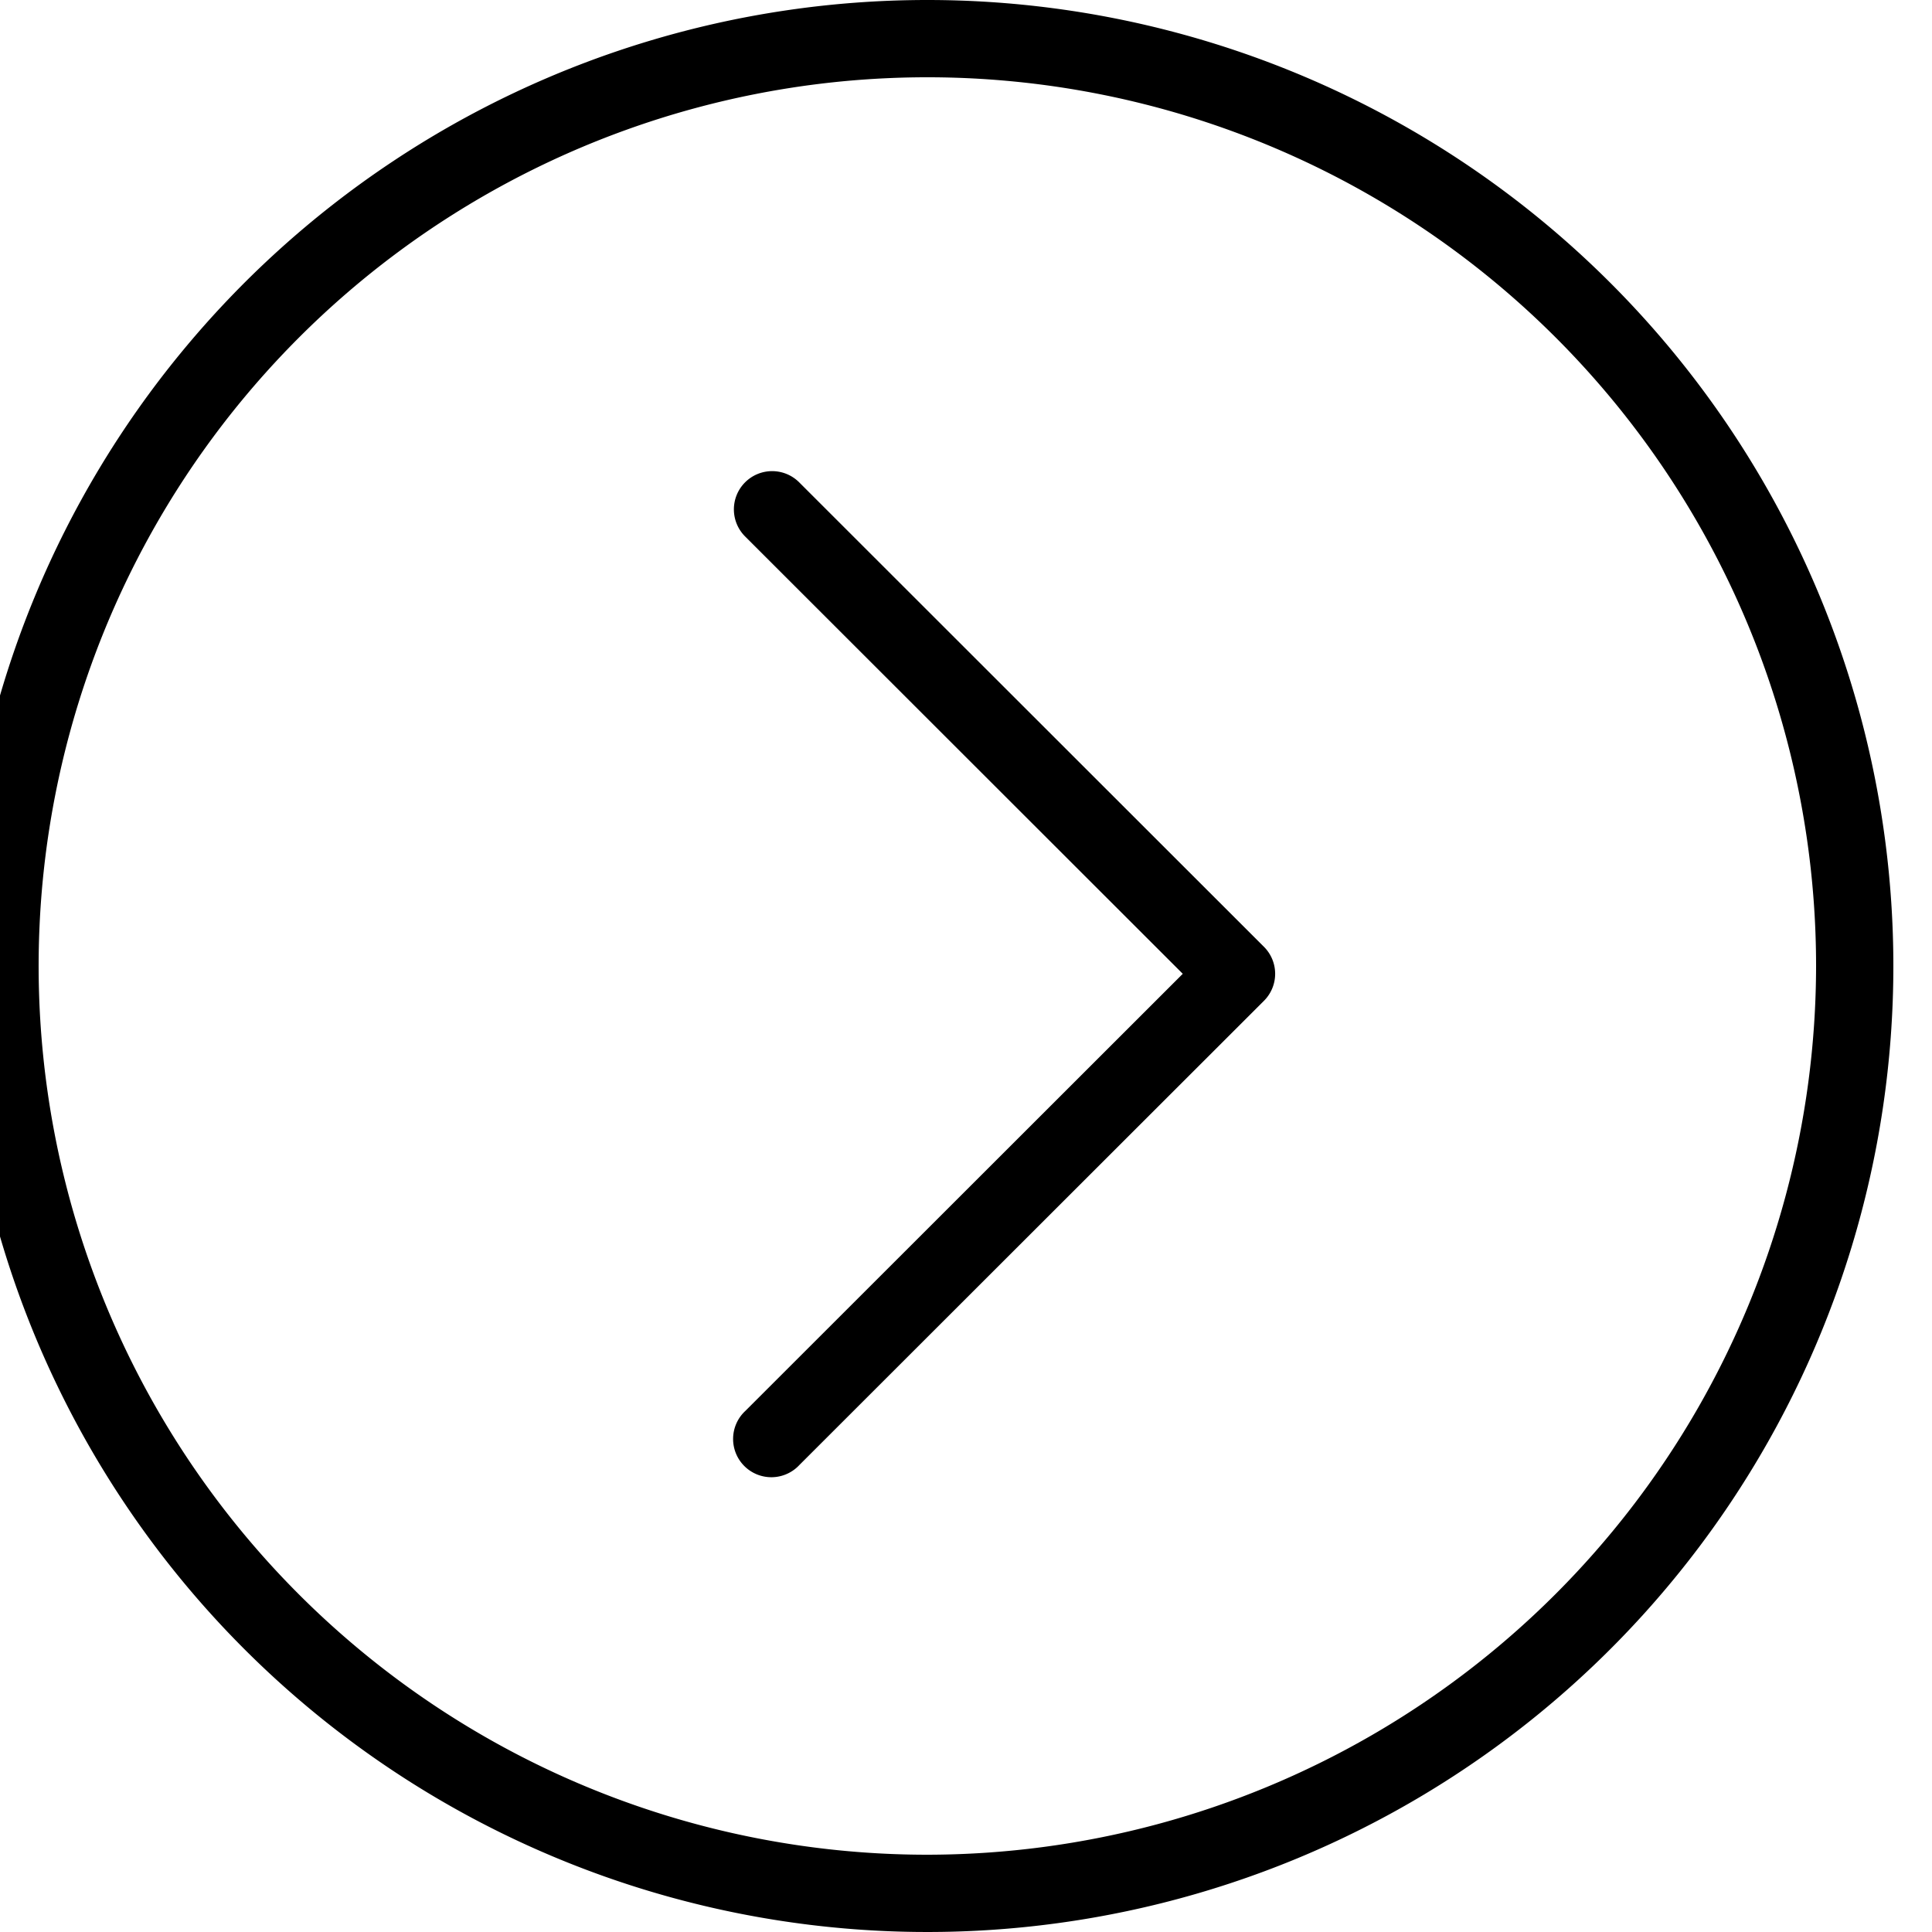 <svg xmlns="http://www.w3.org/2000/svg" viewBox="0 0 25 25">
    <g>
        <path d="M12,0A12.5,12.5,0,1,0,24.5,12.5,12.5,12.5,0,0,0,12,0Zm0,24A11.5,11.5,0,1,1,23.5,12.5,11.513,11.513,0,0,1,12,24Zm4.355-11.749a.494.494,0,0,1,0,.7l-6.01,6.005a.495.495,0,1,1-.7-.699l5.66-5.656L9.645,6.945a.495.495,0,1,1,.7-.7Z" />
    </g>
</svg>